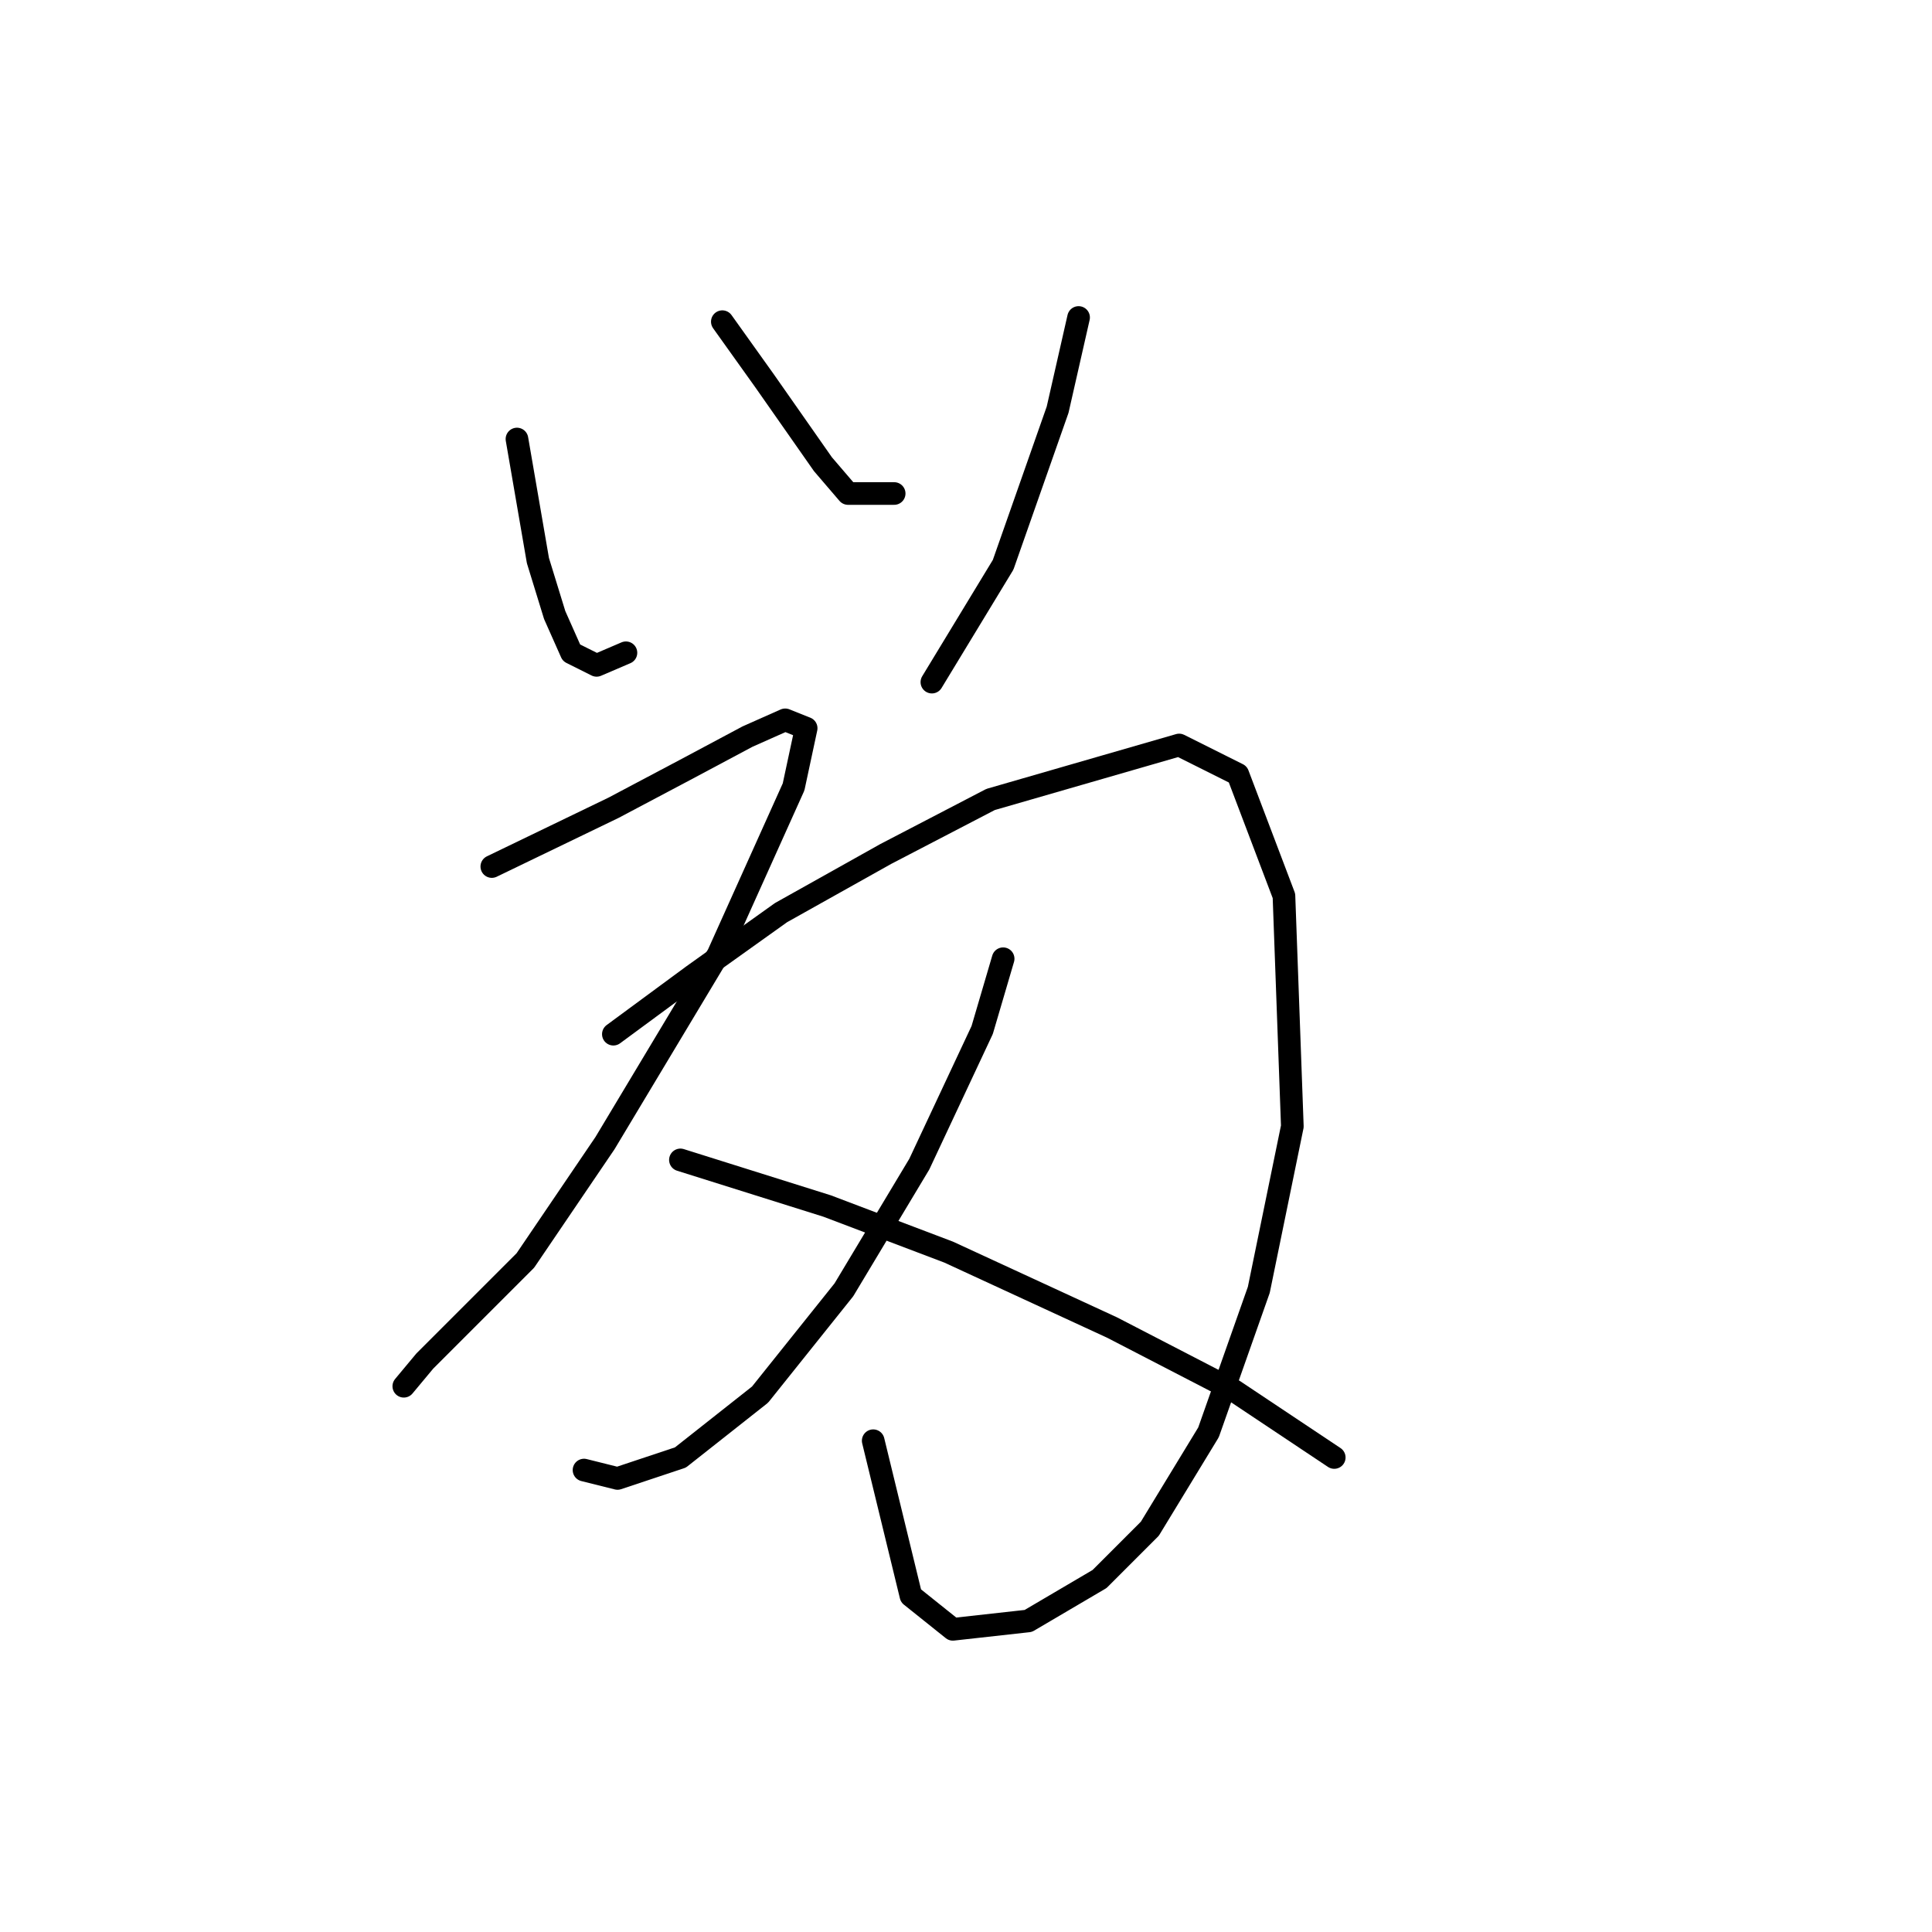 <?xml version="1.0" standalone="no"?>
    <svg width="256" height="256" xmlns="http://www.w3.org/2000/svg" version="1.1">
    <polyline stroke="black" stroke-width="3" stroke-linecap="round" fill="transparent" stroke-linejoin="round" points="68.5 58.174 71.277 74.279 73.499 81.499 75.72 86.497 79.052 88.163 82.94 86.497 82.94 86.497 " />
        <polyline stroke="black" stroke-width="3" stroke-linecap="round" fill="transparent" stroke-linejoin="round" points="95.713 42.624 101.266 50.399 105.154 55.952 109.041 61.506 112.373 65.393 118.482 65.393 118.482 65.393 " />
        <polyline stroke="black" stroke-width="3" stroke-linecap="round" fill="transparent" stroke-linejoin="round" points="142.918 42.069 140.141 54.286 132.921 74.834 123.48 90.384 123.48 90.384 " />
        <polyline stroke="black" stroke-width="3" stroke-linecap="round" fill="transparent" stroke-linejoin="round" points="65.168 114.82 81.274 107.045 90.715 102.047 99.045 97.604 104.043 95.382 106.82 96.493 105.154 104.268 95.157 126.482 80.163 151.473 69.611 167.023 61.836 174.798 56.283 180.351 53.506 183.684 53.506 183.684 " />
        <polyline stroke="black" stroke-width="3" stroke-linecap="round" fill="transparent" stroke-linejoin="round" points="81.274 137.034 91.825 129.259 103.488 120.929 117.372 113.154 131.255 105.934 156.246 98.715 164.021 102.602 170.13 118.707 171.241 149.252 166.798 170.91 160.134 189.792 152.359 202.565 145.694 209.23 136.253 214.783 126.257 215.894 120.704 211.451 115.705 190.903 115.705 190.903 " />
        <polyline stroke="black" stroke-width="3" stroke-linecap="round" fill="transparent" stroke-linejoin="round" points="132.921 127.038 130.145 136.479 121.814 154.25 111.818 170.91 100.711 184.794 90.159 193.125 81.829 195.901 77.386 194.791 77.386 194.791 " />
        <polyline stroke="black" stroke-width="3" stroke-linecap="round" fill="transparent" stroke-linejoin="round" points="90.159 153.694 109.597 159.803 125.702 165.912 147.361 175.909 163.466 184.239 176.794 193.125 176.794 193.125 " />
        </svg>